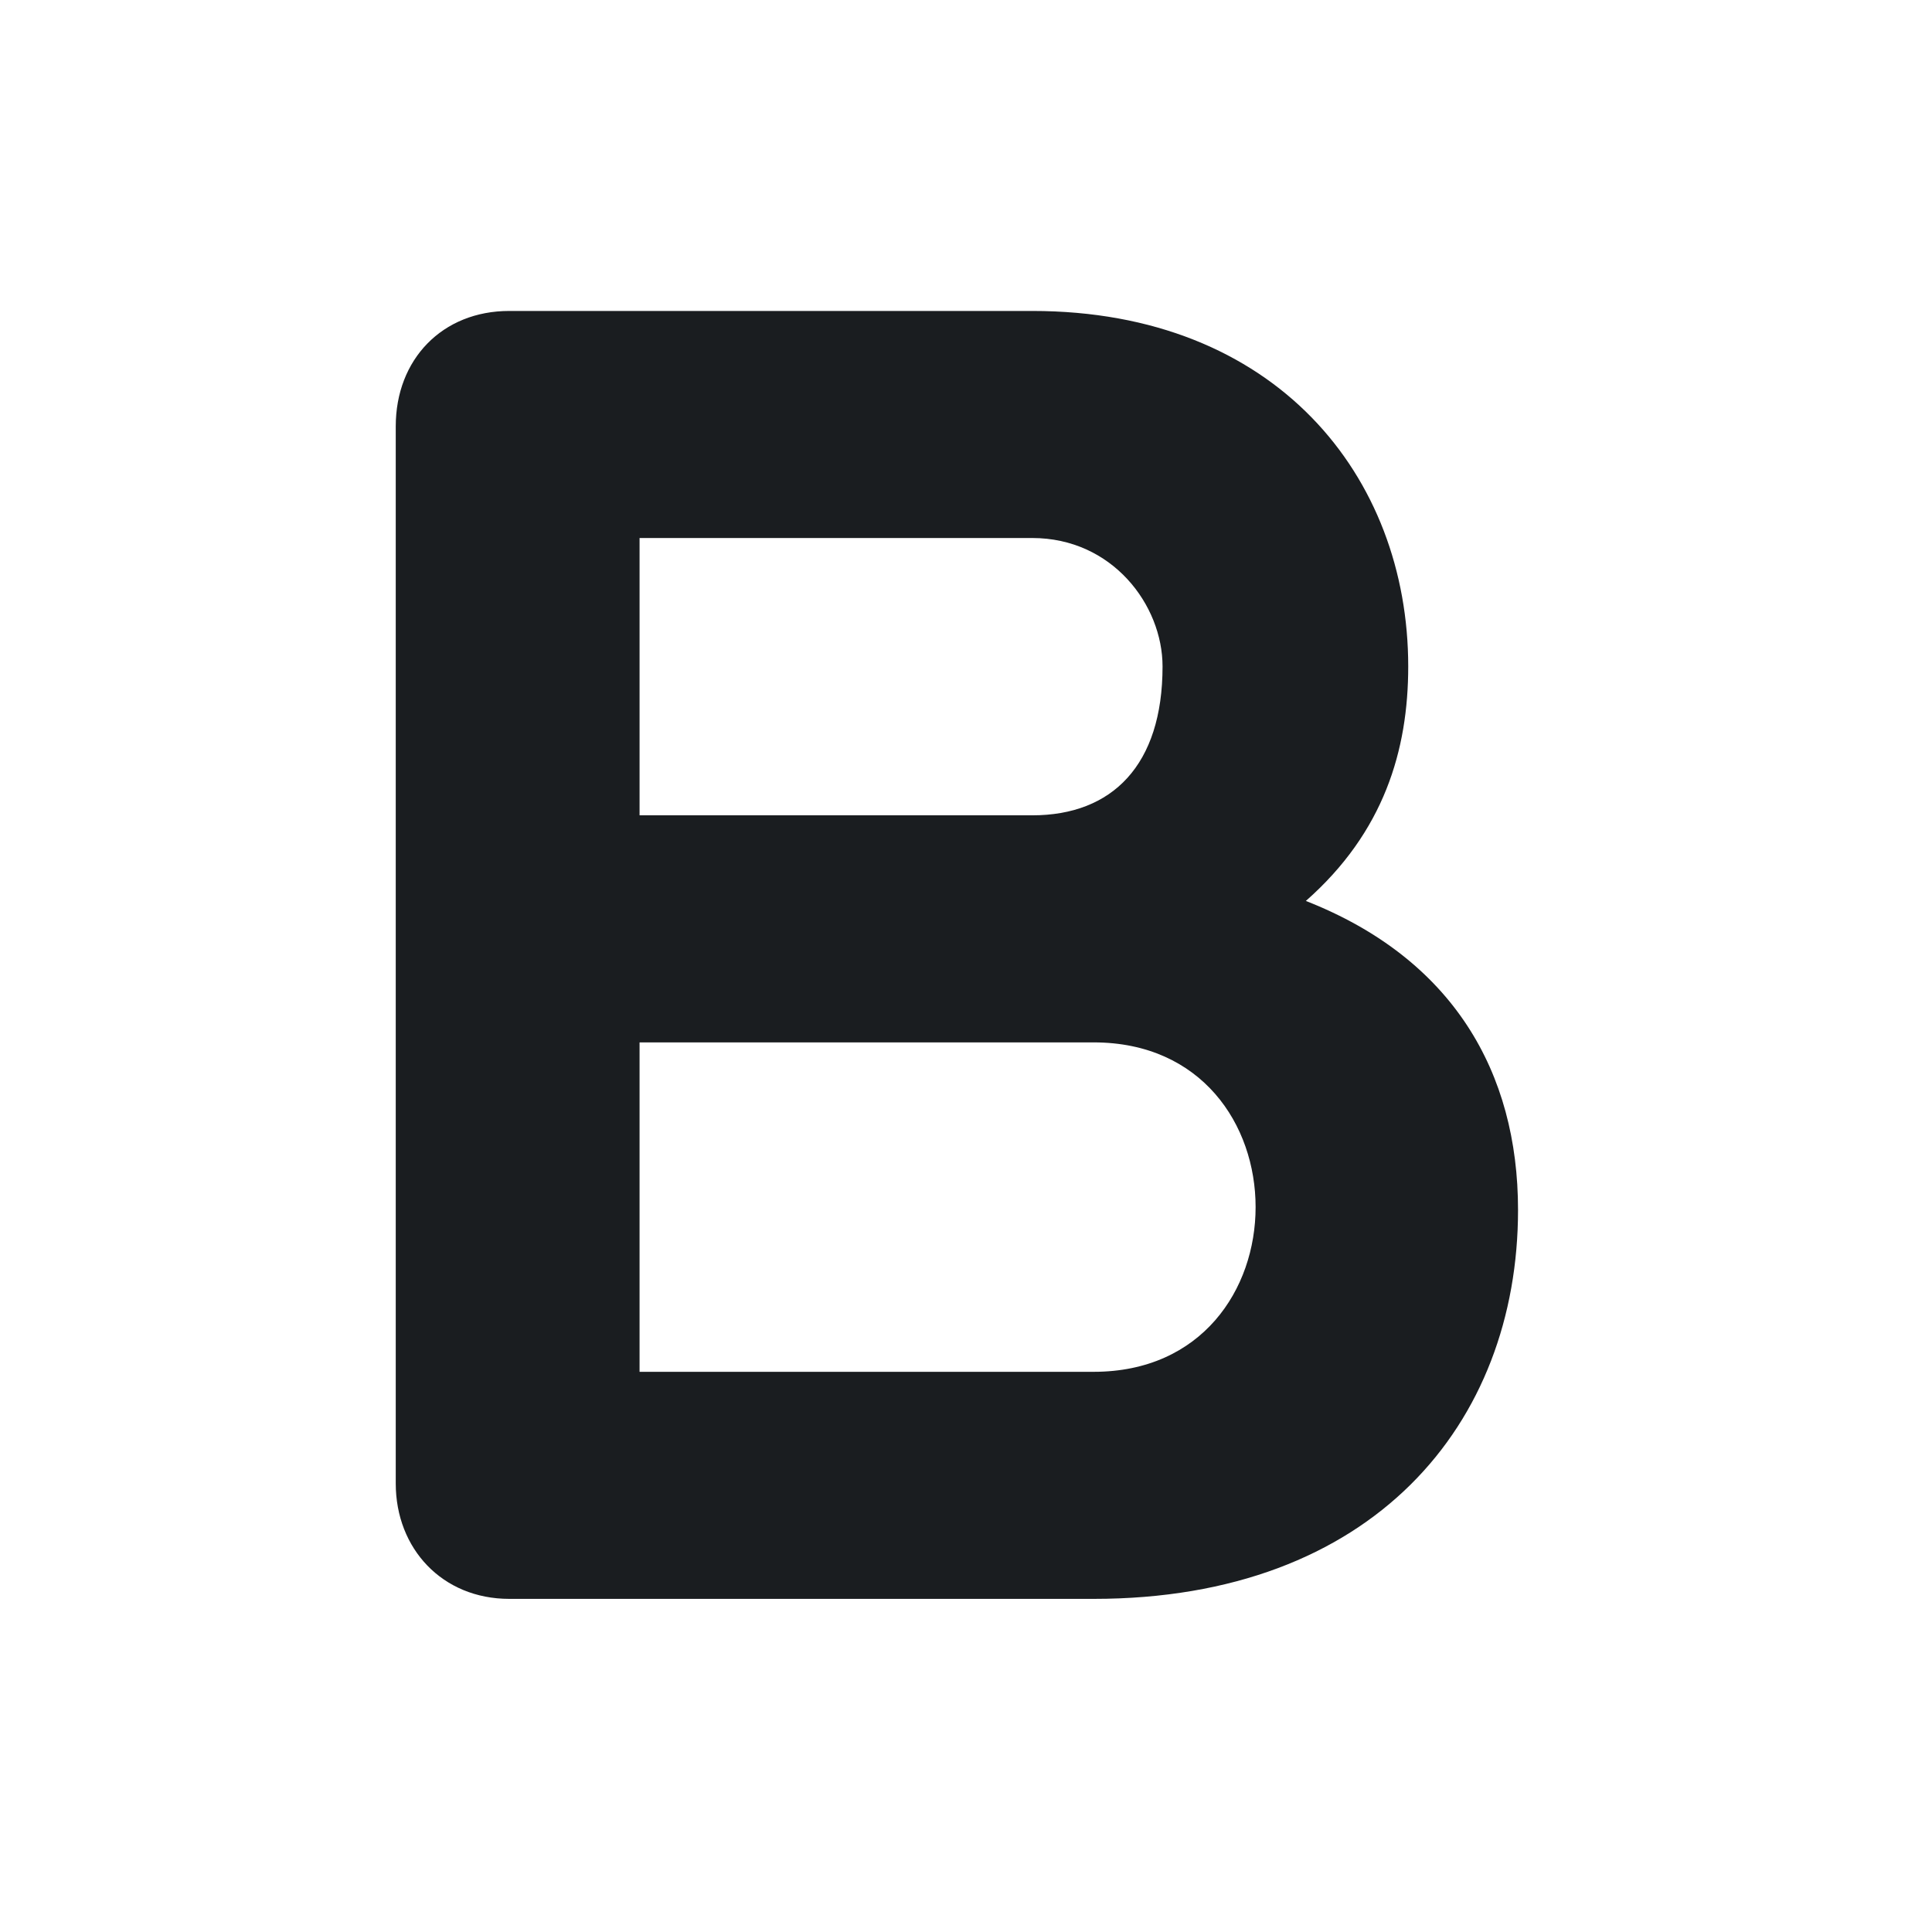 <svg xmlns="http://www.w3.org/2000/svg" viewBox="0 0 24 24"><path d="m318.4 543.86c0 .265-.135.4-.35.4h-1.055v-.745h1.055c.215 0 .35.18.35.345m-.185 2.505c.75 0 1.14-.47 1.14-1.045 0-.37-.175-.675-.57-.83.21-.185.275-.405.275-.63 0-.51-.355-.955-1.01-.955h-1.405c-.18 0-.305.13-.305.31v2.84c0 .175.125.31.305.31h1.57m-1.22-1.495c.395 0 .84 0 1.22 0 .58 0 .58.885 0 .885h-1.22v-.885" transform="matrix(4.624 0 0 4.624-1457.84-2506.53)" fill="#1A1D20"/></svg>